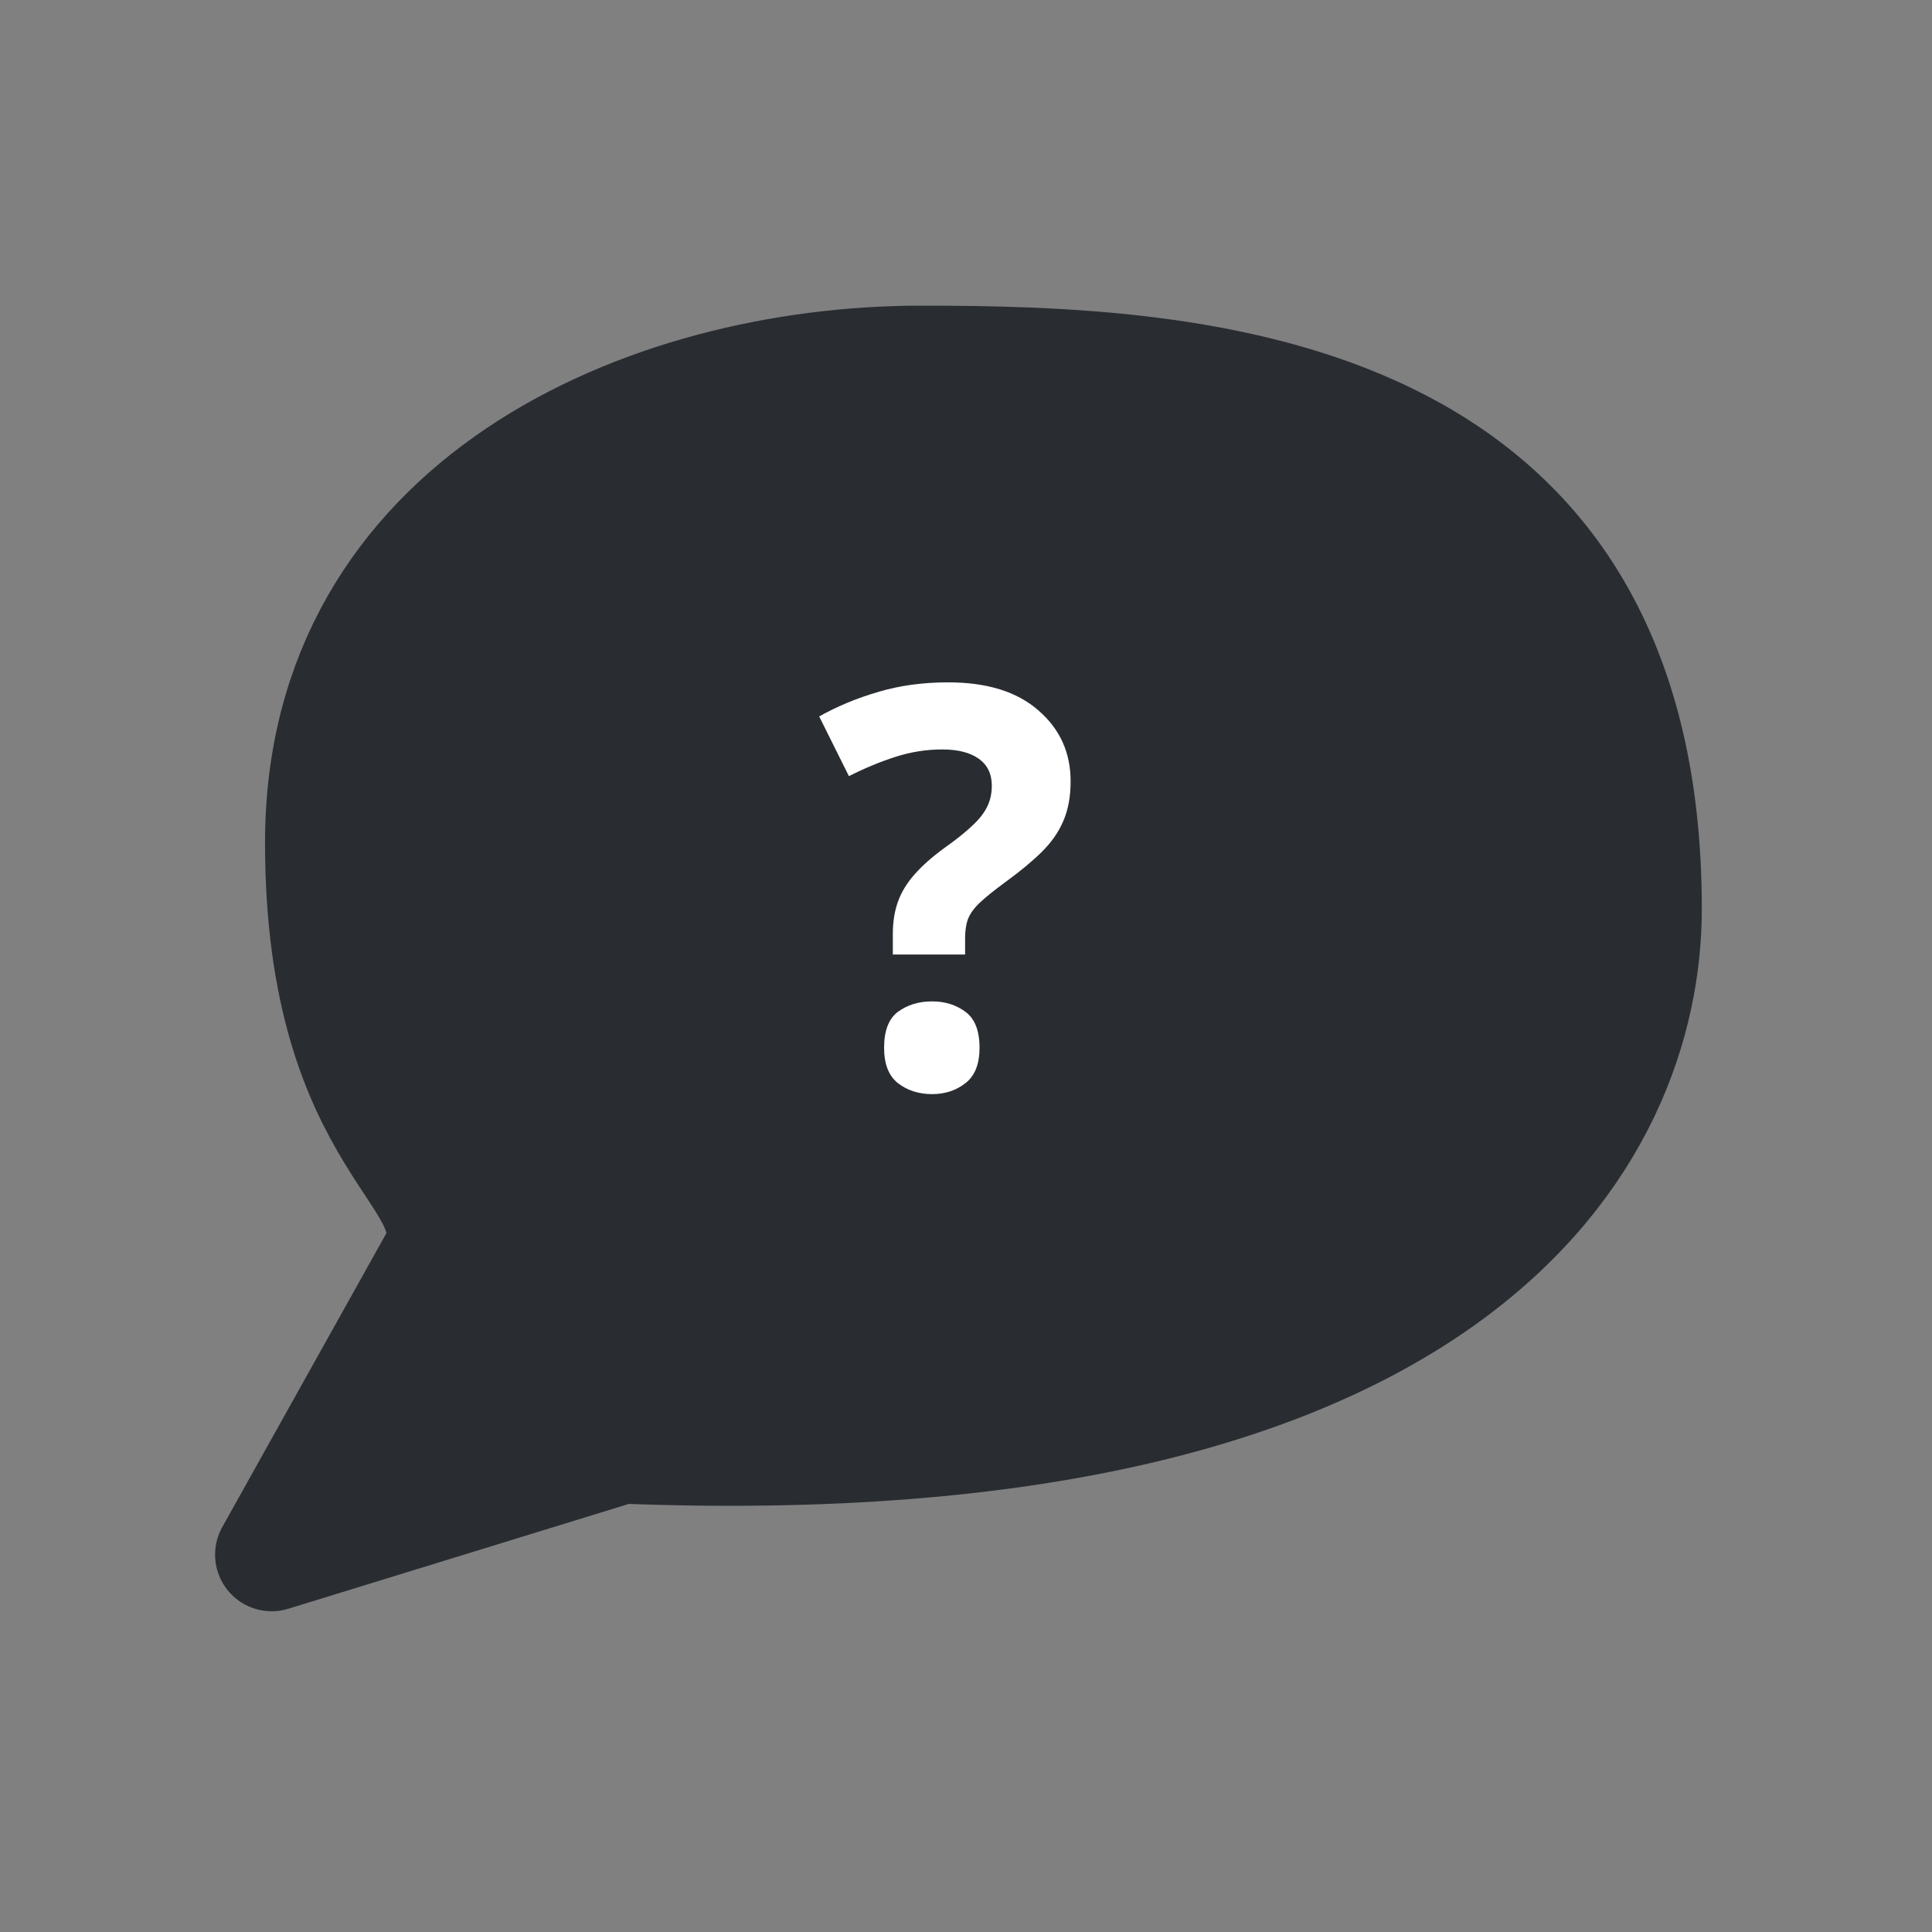 <svg width="128" height="128" viewBox="0 0 128 128" fill="none" xmlns="http://www.w3.org/2000/svg">
<rect x="0" y="0" width="128" height="128" fill="#808080" stroke="none"/>
<path d="M41.164 95.868L18 103L29.03 83.25C31.236 77.764 21.309 76.051 21.309 55.819C21.309 33.326 42.818 24 61.018 24C79.218 24 109 25.433 109 60.208C109 75.021 96.867 98.062 41.164 95.868Z" fill="#292D32" stroke="#292D32" stroke-width="7.5" stroke-linejoin="round"/>
<path d="M59.152 63.238V61.901C59.152 61.082 59.266 60.359 59.495 59.733C59.724 59.095 60.091 58.492 60.597 57.926C61.103 57.348 61.772 56.758 62.602 56.156C63.349 55.626 63.946 55.15 64.391 54.728C64.849 54.307 65.18 53.891 65.385 53.482C65.602 53.06 65.71 52.585 65.71 52.055C65.71 51.272 65.421 50.676 64.843 50.266C64.265 49.857 63.458 49.652 62.422 49.652C61.386 49.652 60.356 49.815 59.333 50.14C58.321 50.465 57.291 50.892 56.243 51.422L54.274 47.466C55.478 46.791 56.785 46.249 58.194 45.84C59.603 45.418 61.145 45.208 62.819 45.208C65.397 45.208 67.39 45.828 68.799 47.068C70.221 48.297 70.931 49.863 70.931 51.766C70.931 52.777 70.769 53.657 70.443 54.403C70.13 55.138 69.648 55.825 68.998 56.463C68.36 57.089 67.559 57.752 66.595 58.45C65.873 58.98 65.319 59.426 64.933 59.787C64.548 60.148 64.283 60.51 64.138 60.871C64.006 61.22 63.94 61.648 63.94 62.154V63.238H59.152ZM58.574 69.416C58.574 68.284 58.881 67.489 59.495 67.032C60.121 66.574 60.874 66.345 61.753 66.345C62.609 66.345 63.343 66.574 63.958 67.032C64.584 67.489 64.897 68.284 64.897 69.416C64.897 70.501 64.584 71.283 63.958 71.765C63.343 72.247 62.609 72.488 61.753 72.488C60.874 72.488 60.121 72.247 59.495 71.765C58.881 71.283 58.574 70.501 58.574 69.416Z" fill="white"/>
</svg>
